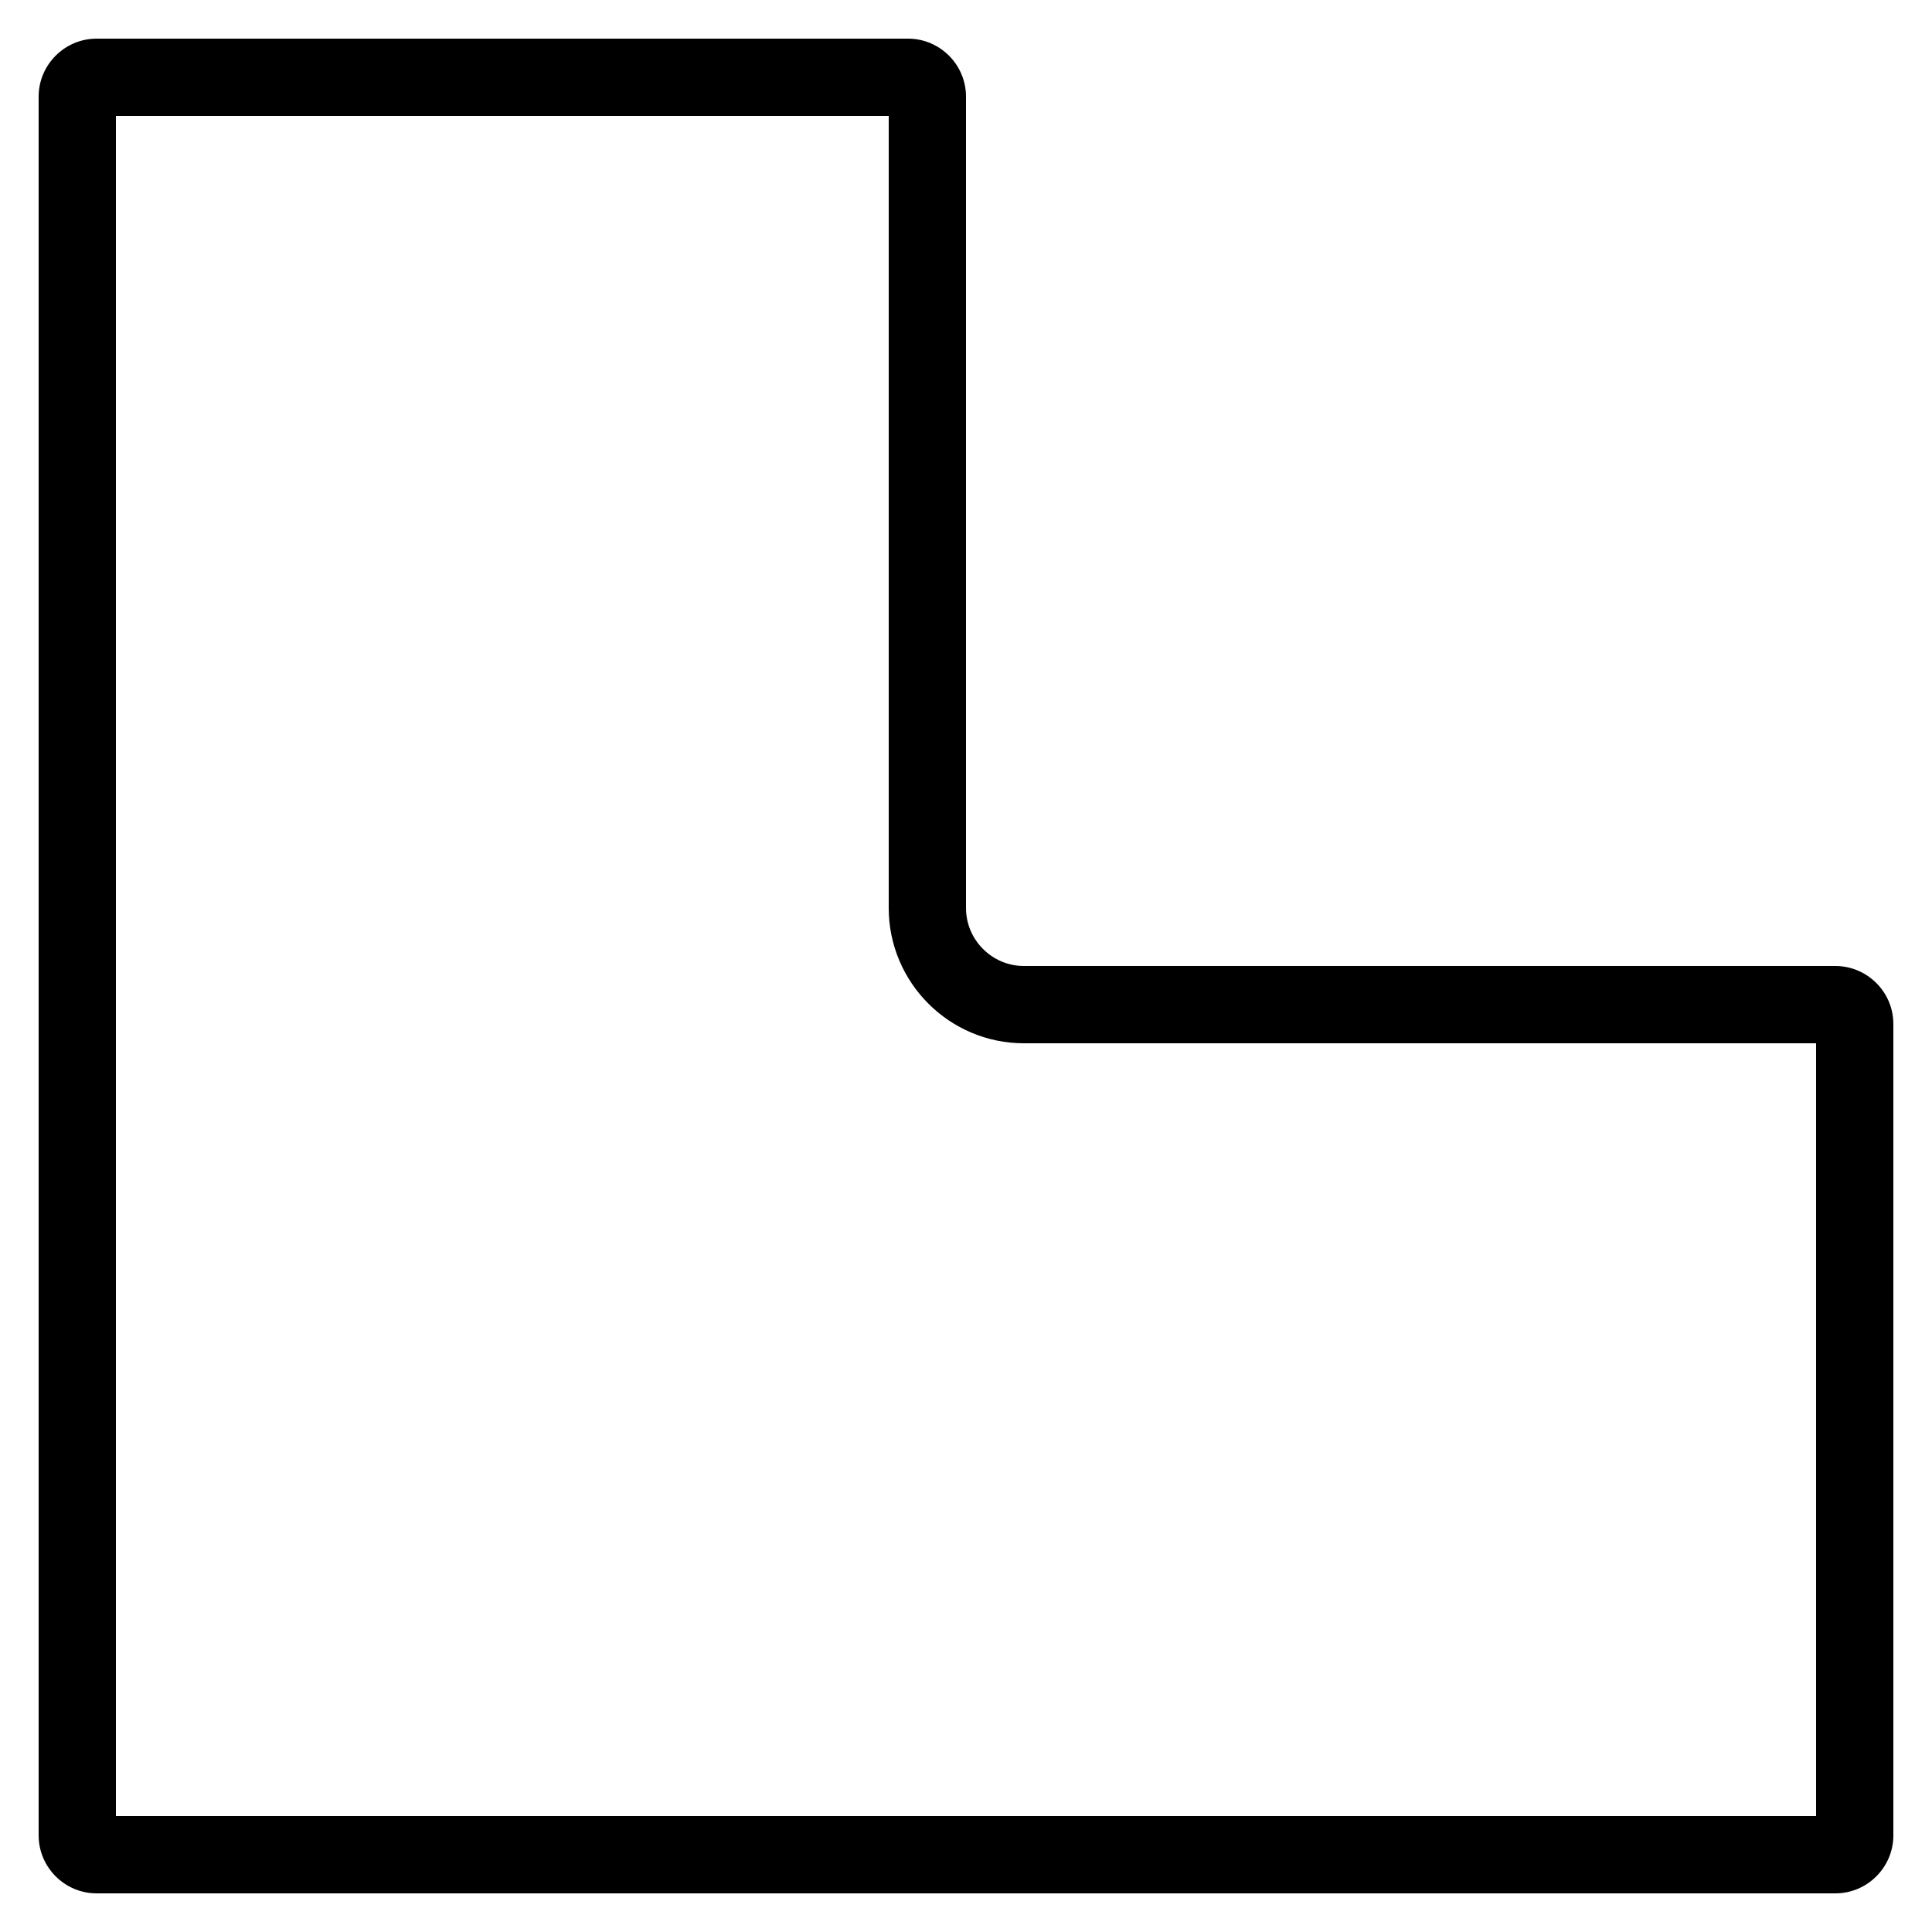 <?xml version="1.0" encoding="utf-8"?>
<!-- Generator: Adobe Illustrator 16.0.0, SVG Export Plug-In . SVG Version: 6.00 Build 0)  -->
<!DOCTYPE svg PUBLIC "-//W3C//DTD SVG 1.1 Tiny//EN" "http://www.w3.org/Graphics/SVG/1.1/DTD/svg11-tiny.dtd">
<svg version="1.1" baseProfile="tiny" id="Capa_1" xmlns="http://www.w3.org/2000/svg" xmlns:xlink="http://www.w3.org/1999/xlink"
	 x="0px" y="0px" width="100px" height="100px" viewBox="0 0 100 100" xml:space="preserve">
<path d="M46,6v41c0,3.86,3.14,7,7,7h41v40H6V6H46 M47,2H5C3.35,2,2,3.35,2,5v90c0,1.65,1.35,3,3,3h90c1.65,0,3-1.35,3-3V53
	c0-1.65-1.35-3-3-3H53c-1.65,0-3-1.35-3-3V5C50,3.35,48.65,2,47,2z"/>
</svg>
